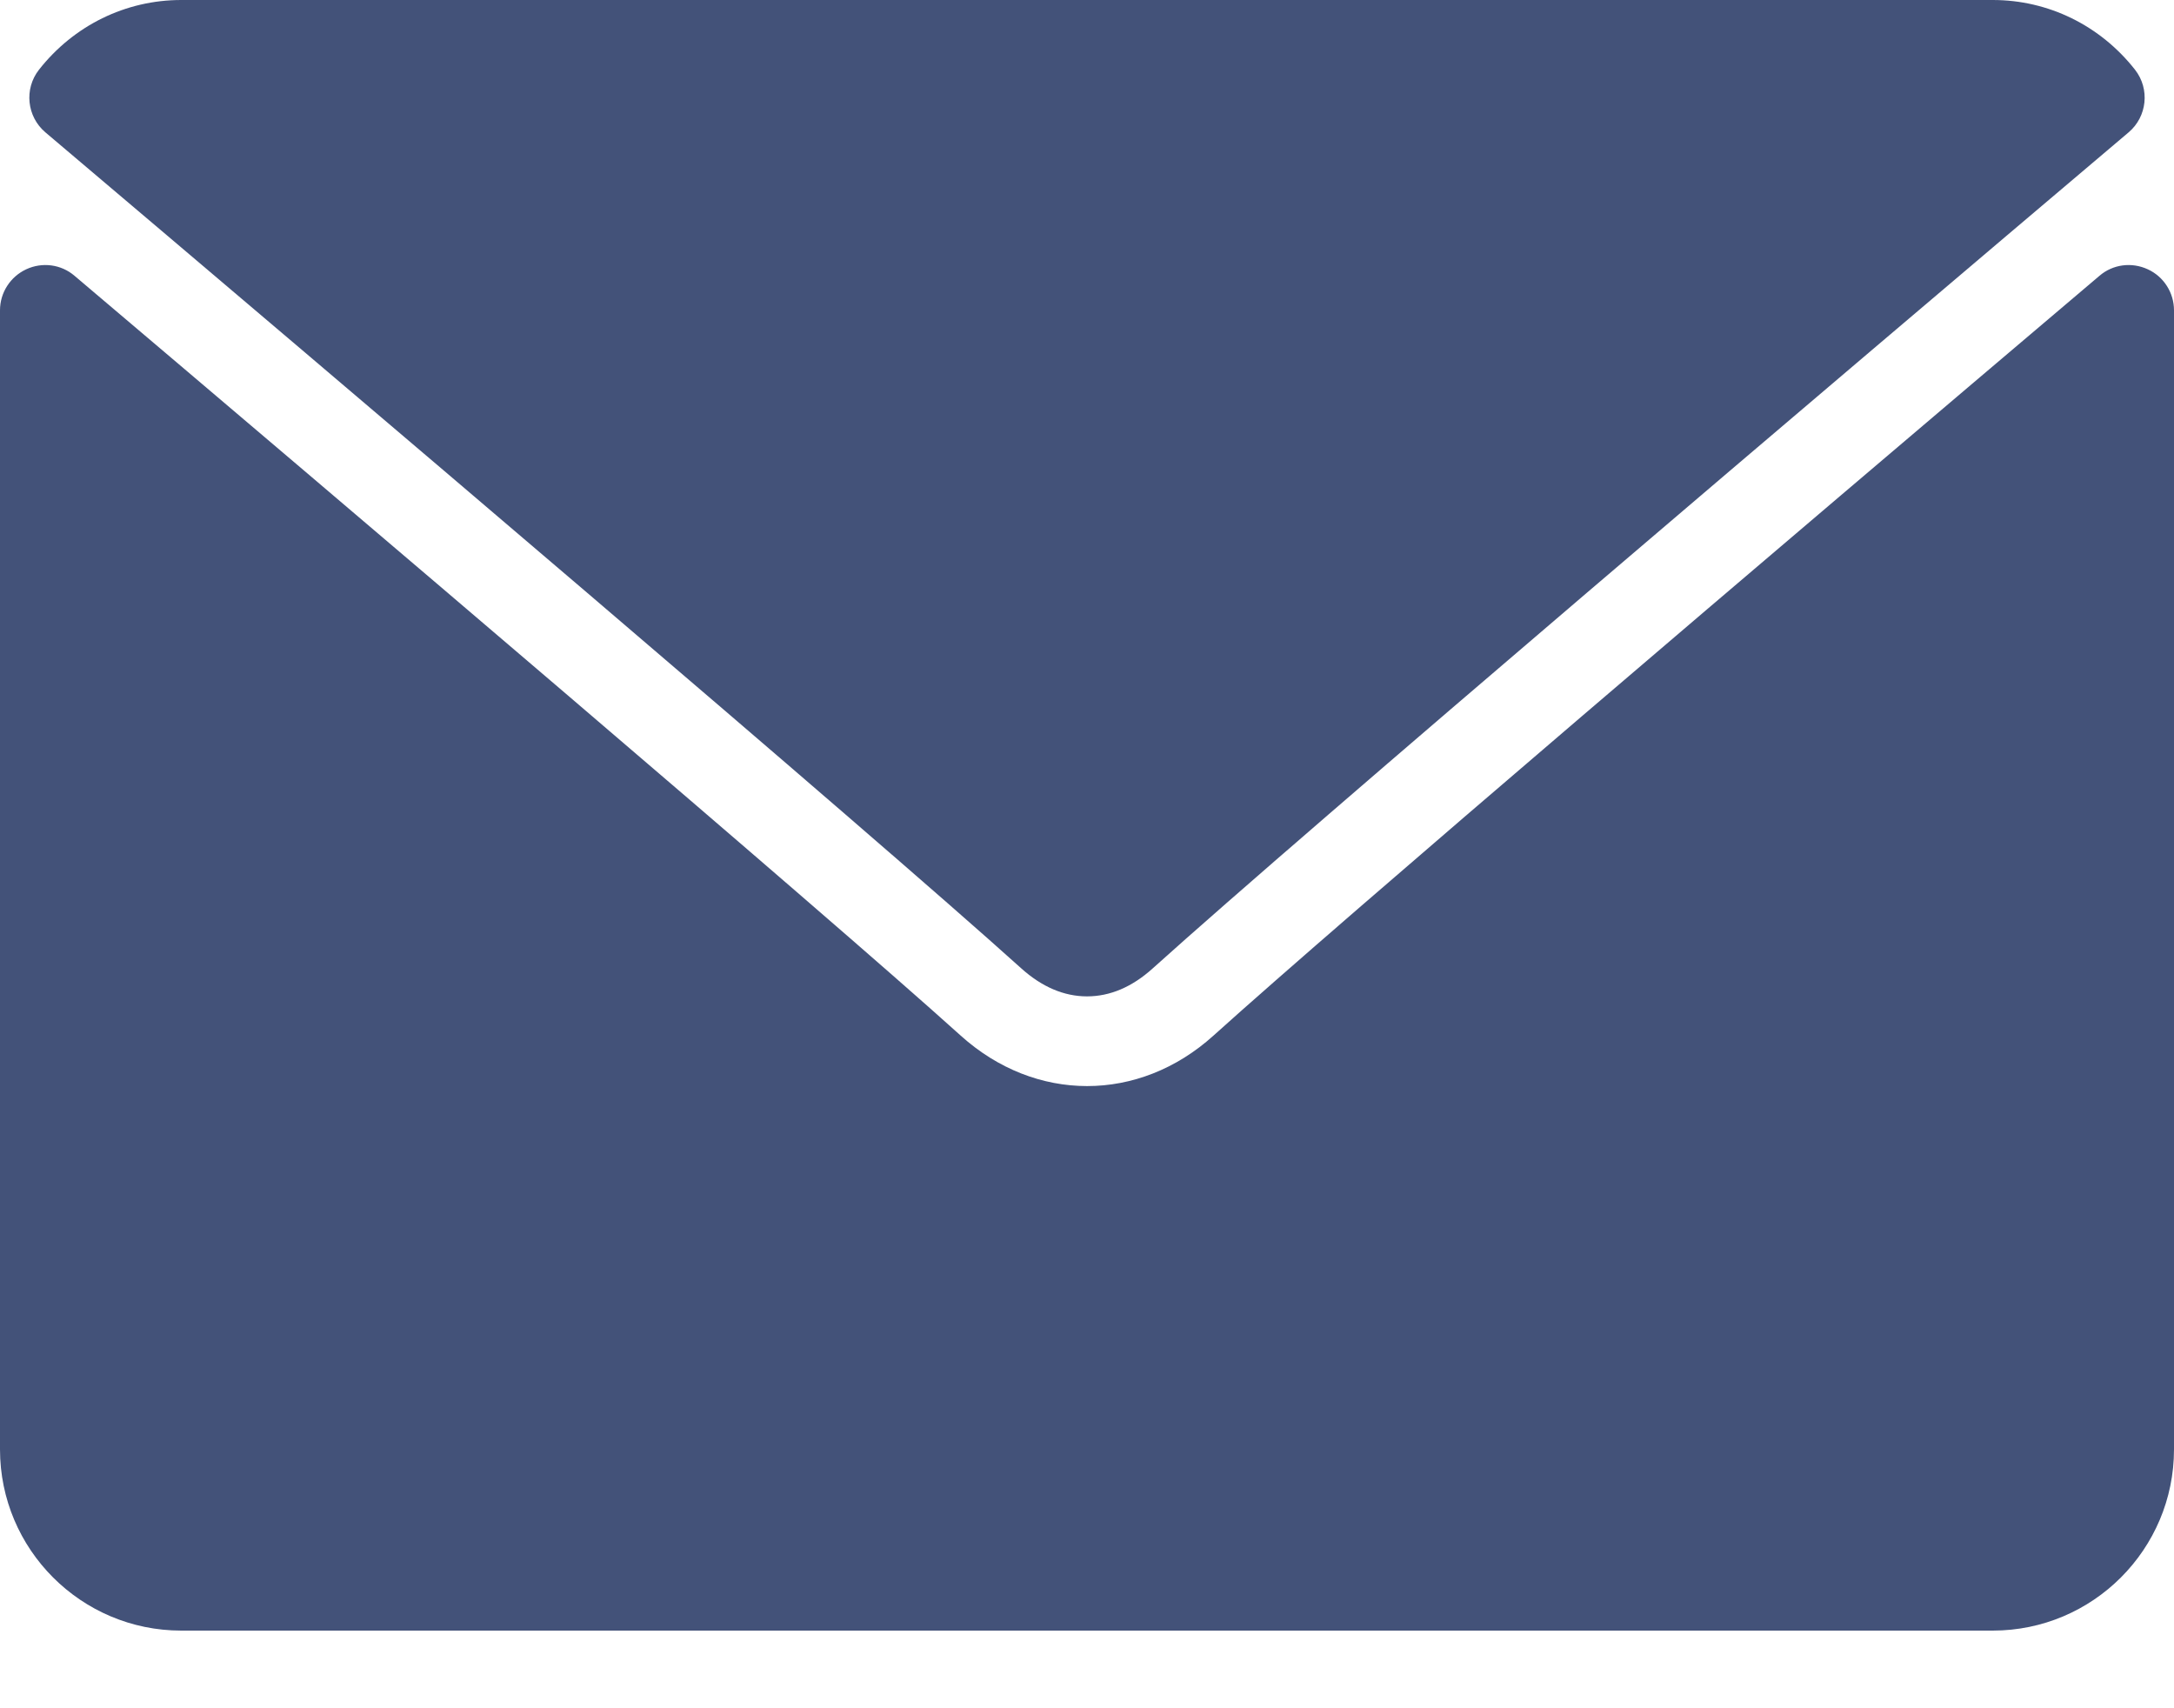 <svg width="14" height="11" viewBox="0 0 14 11" fill="none" xmlns="http://www.w3.org/2000/svg">
<path d="M0.292 0.852C2.214 2.479 5.585 5.342 6.576 6.235C6.709 6.355 6.852 6.416 7 6.416C7.148 6.416 7.29 6.356 7.423 6.236C8.415 5.342 11.786 2.479 13.708 0.852C13.827 0.751 13.846 0.573 13.749 0.449C13.525 0.164 13.191 0 12.833 0H1.167C0.809 0 0.475 0.164 0.251 0.449C0.154 0.573 0.173 0.751 0.292 0.852Z" fill="#435279"/>
<path d="M13.831 1.734C13.727 1.686 13.606 1.702 13.52 1.776C11.389 3.582 8.669 5.898 7.814 6.669C7.334 7.102 6.667 7.102 6.186 6.668C5.274 5.846 2.22 3.25 0.48 1.776C0.394 1.702 0.272 1.686 0.169 1.734C0.066 1.782 0 1.885 0 1.998V9.333C0 9.977 0.523 10.5 1.167 10.5H12.833C13.477 10.5 14 9.977 14 9.333V1.998C14 1.885 13.934 1.781 13.831 1.734Z" fill="#435279"/>
</svg>
